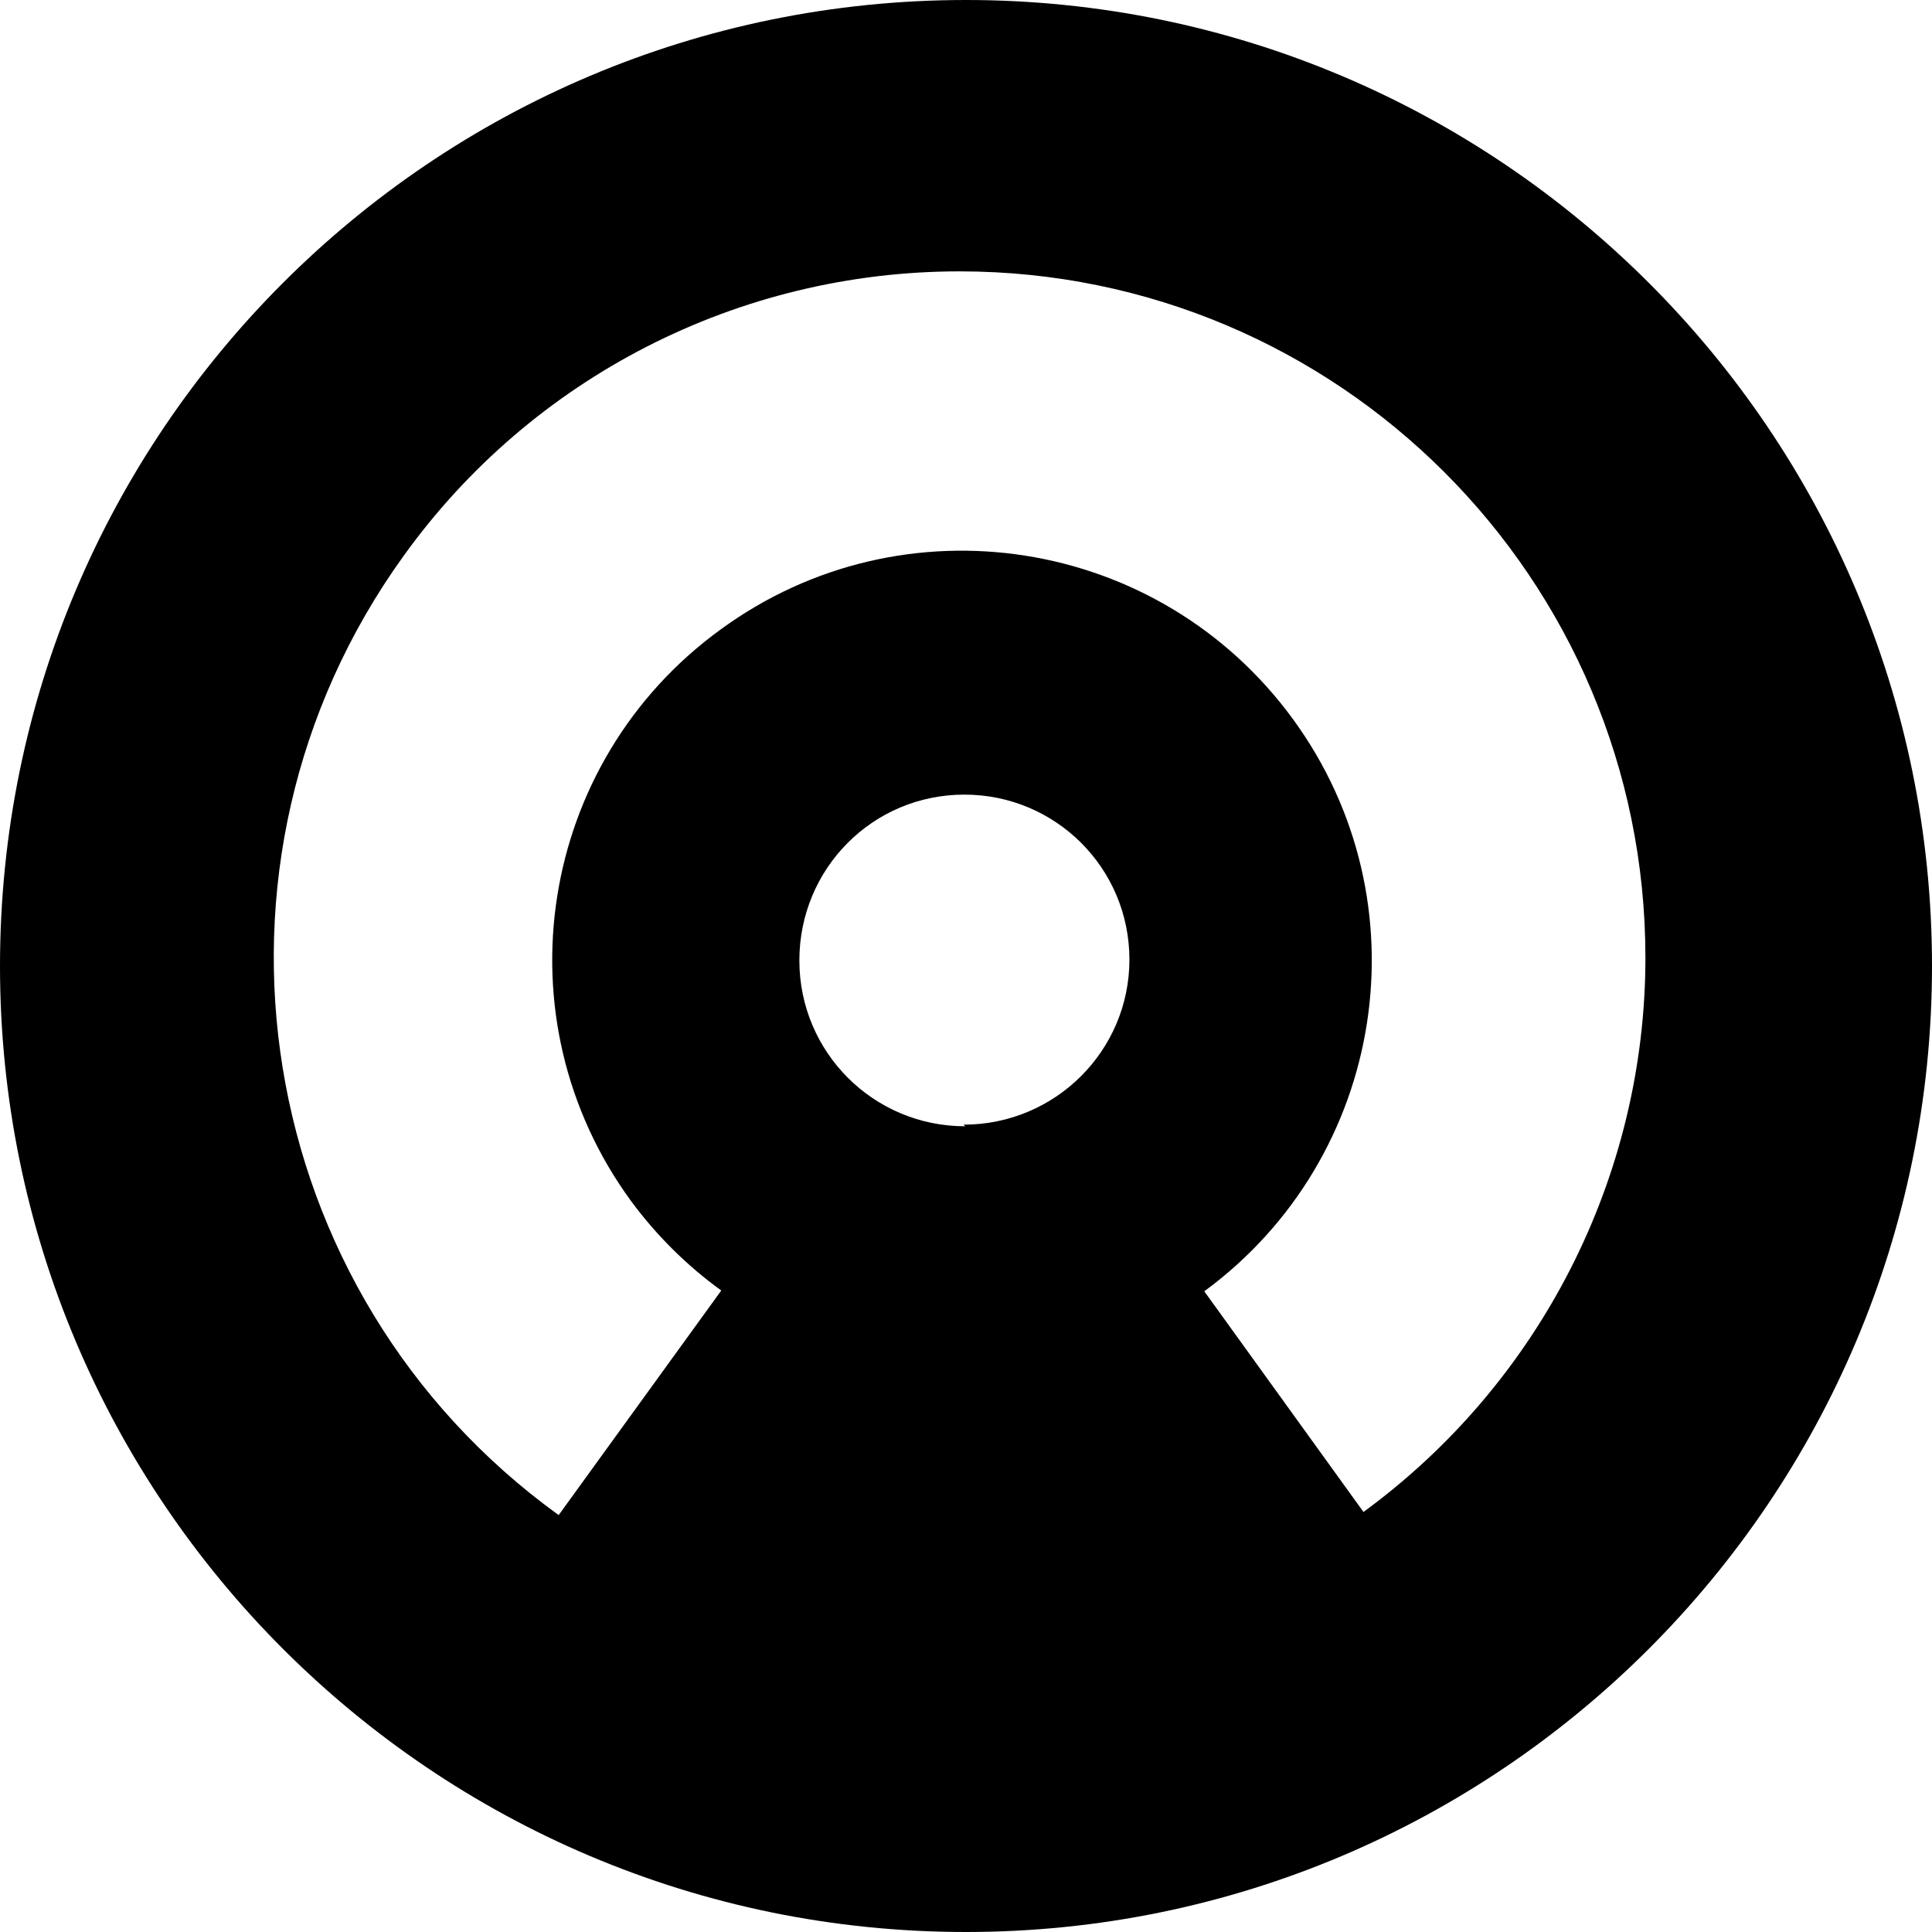 <svg viewBox="0 0 24 24" xmlns="http://www.w3.org/2000/svg"><path d="M12 0C5.372 0 0 5.373 0 12c0 6.62 5.372 12 12 12 6.62 0 12-5.38 12-12 0-6.63-5.38-12-12-12Zm-.01 13.991v0c-1.14 0-2.06-.92-2.06-2.06 0-1.14.91-2.06 2.05-2.06v0c1.13 0 2.05.91 2.05 2.05 0 1.13-.92 2.05-2.06 2.05Zm4.99 4.85l-2.02-2.8v0c2.26-1.66 2.76-4.84 1.1-7.11 -1.66-2.27-4.84-2.77-7.11-1.11 -2.27 1.65-2.77 4.83-1.11 7.1 .31.42.69.8 1.12 1.11l-2.02 2.79v0c-3.82-2.76-4.68-8.09-1.93-11.91 1.6-2.23 4.17-3.54 6.91-3.54v0c4.7 0 8.52 3.81 8.52 8.526v0c0 2.72-1.31 5.29-3.52 6.898Z"/></svg>